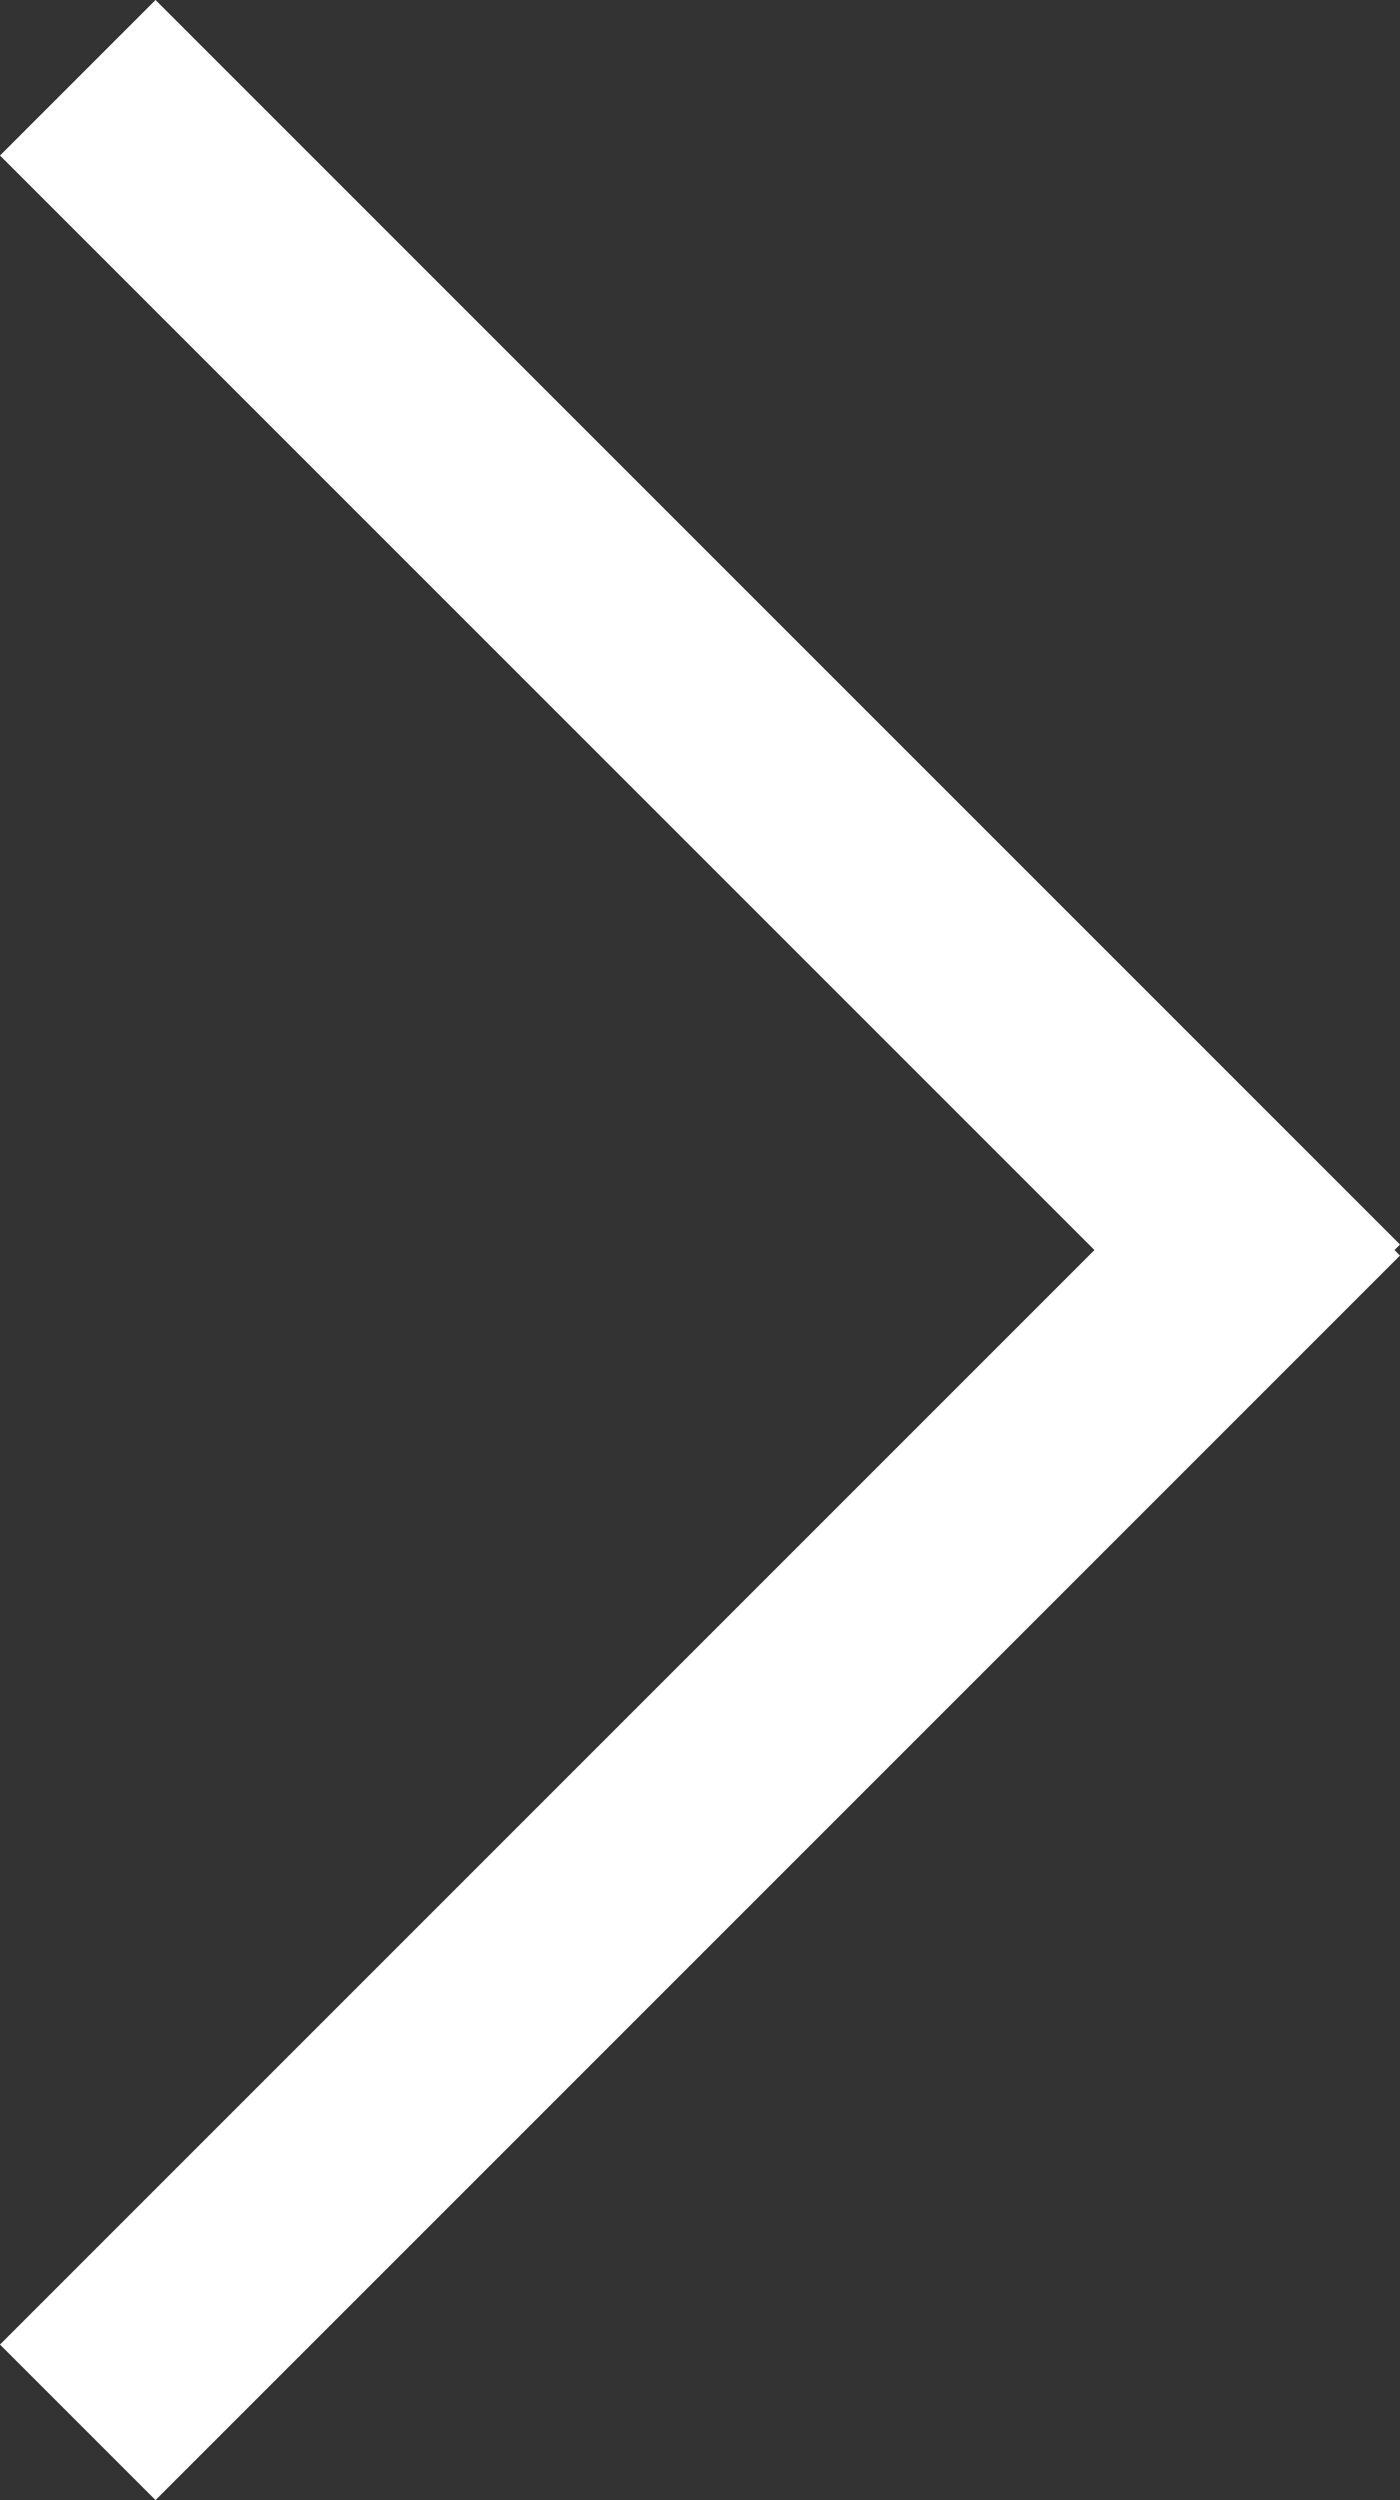 <svg xmlns="http://www.w3.org/2000/svg" width="6.364" height="11.364"><rect width="100%" height="100%" fill="#333333" stroke="none"/><g data-name="グループ 16" fill="#fff"><path data-name="長方形 6" d="m.707 0 5.657 5.657-.707.707L0 .707z"/><path data-name="長方形 7" d="M0 10.657 5.657 5l.707.707-5.657 5.657z"/></g></svg>